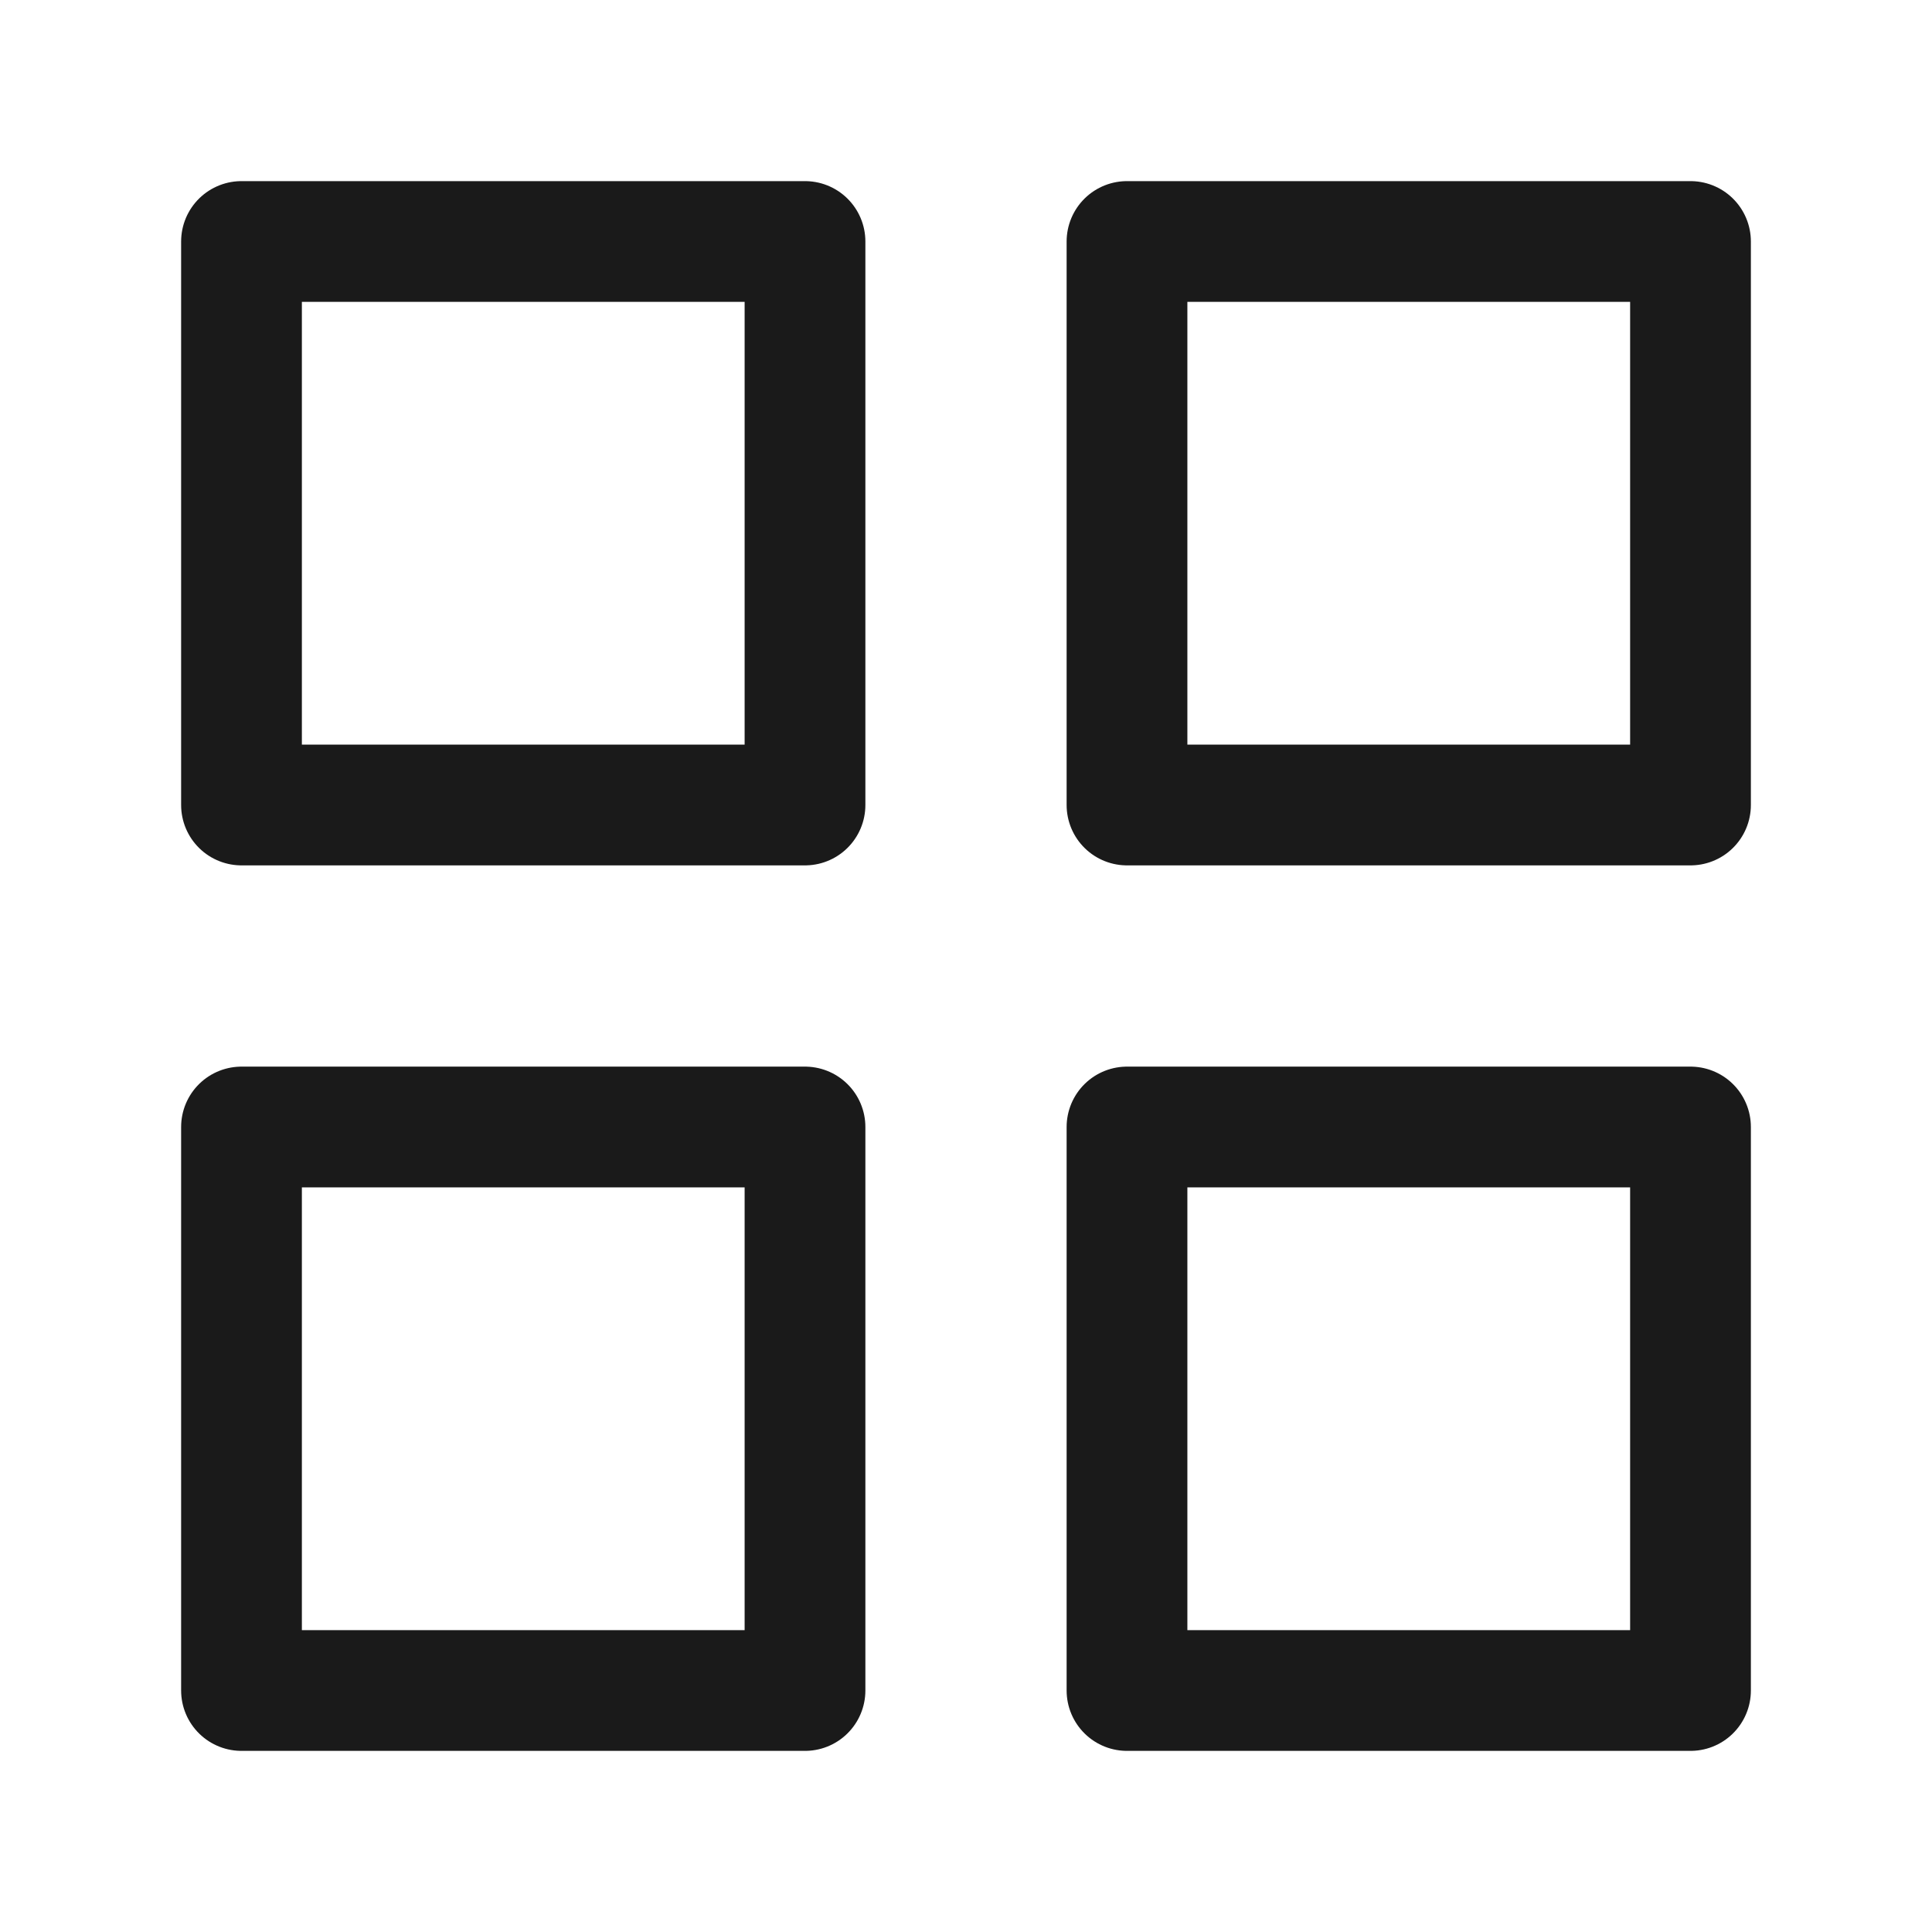 <svg fill="none" height="24" viewBox="0 0 24 24" width="24" xmlns="http://www.w3.org/2000/svg">
    <path d="M10 3H3V10H10V3Z" stroke="#1A1A1A" stroke-linecap="round" stroke-linejoin="round"
        stroke-width="1.5" />
    <path d="M21 3H14V10H21V3Z" stroke="#1A1A1A" stroke-linecap="round" stroke-linejoin="round"
        stroke-width="1.5" />
    <path d="M21 14H14V21H21V14Z" stroke="#1A1A1A" stroke-linecap="round" stroke-linejoin="round"
        stroke-width="1.5" />
    <path d="M10 14H3V21H10V14Z" stroke="#1A1A1A" stroke-linecap="round" stroke-linejoin="round"
        stroke-width="1.5" />
</svg>

